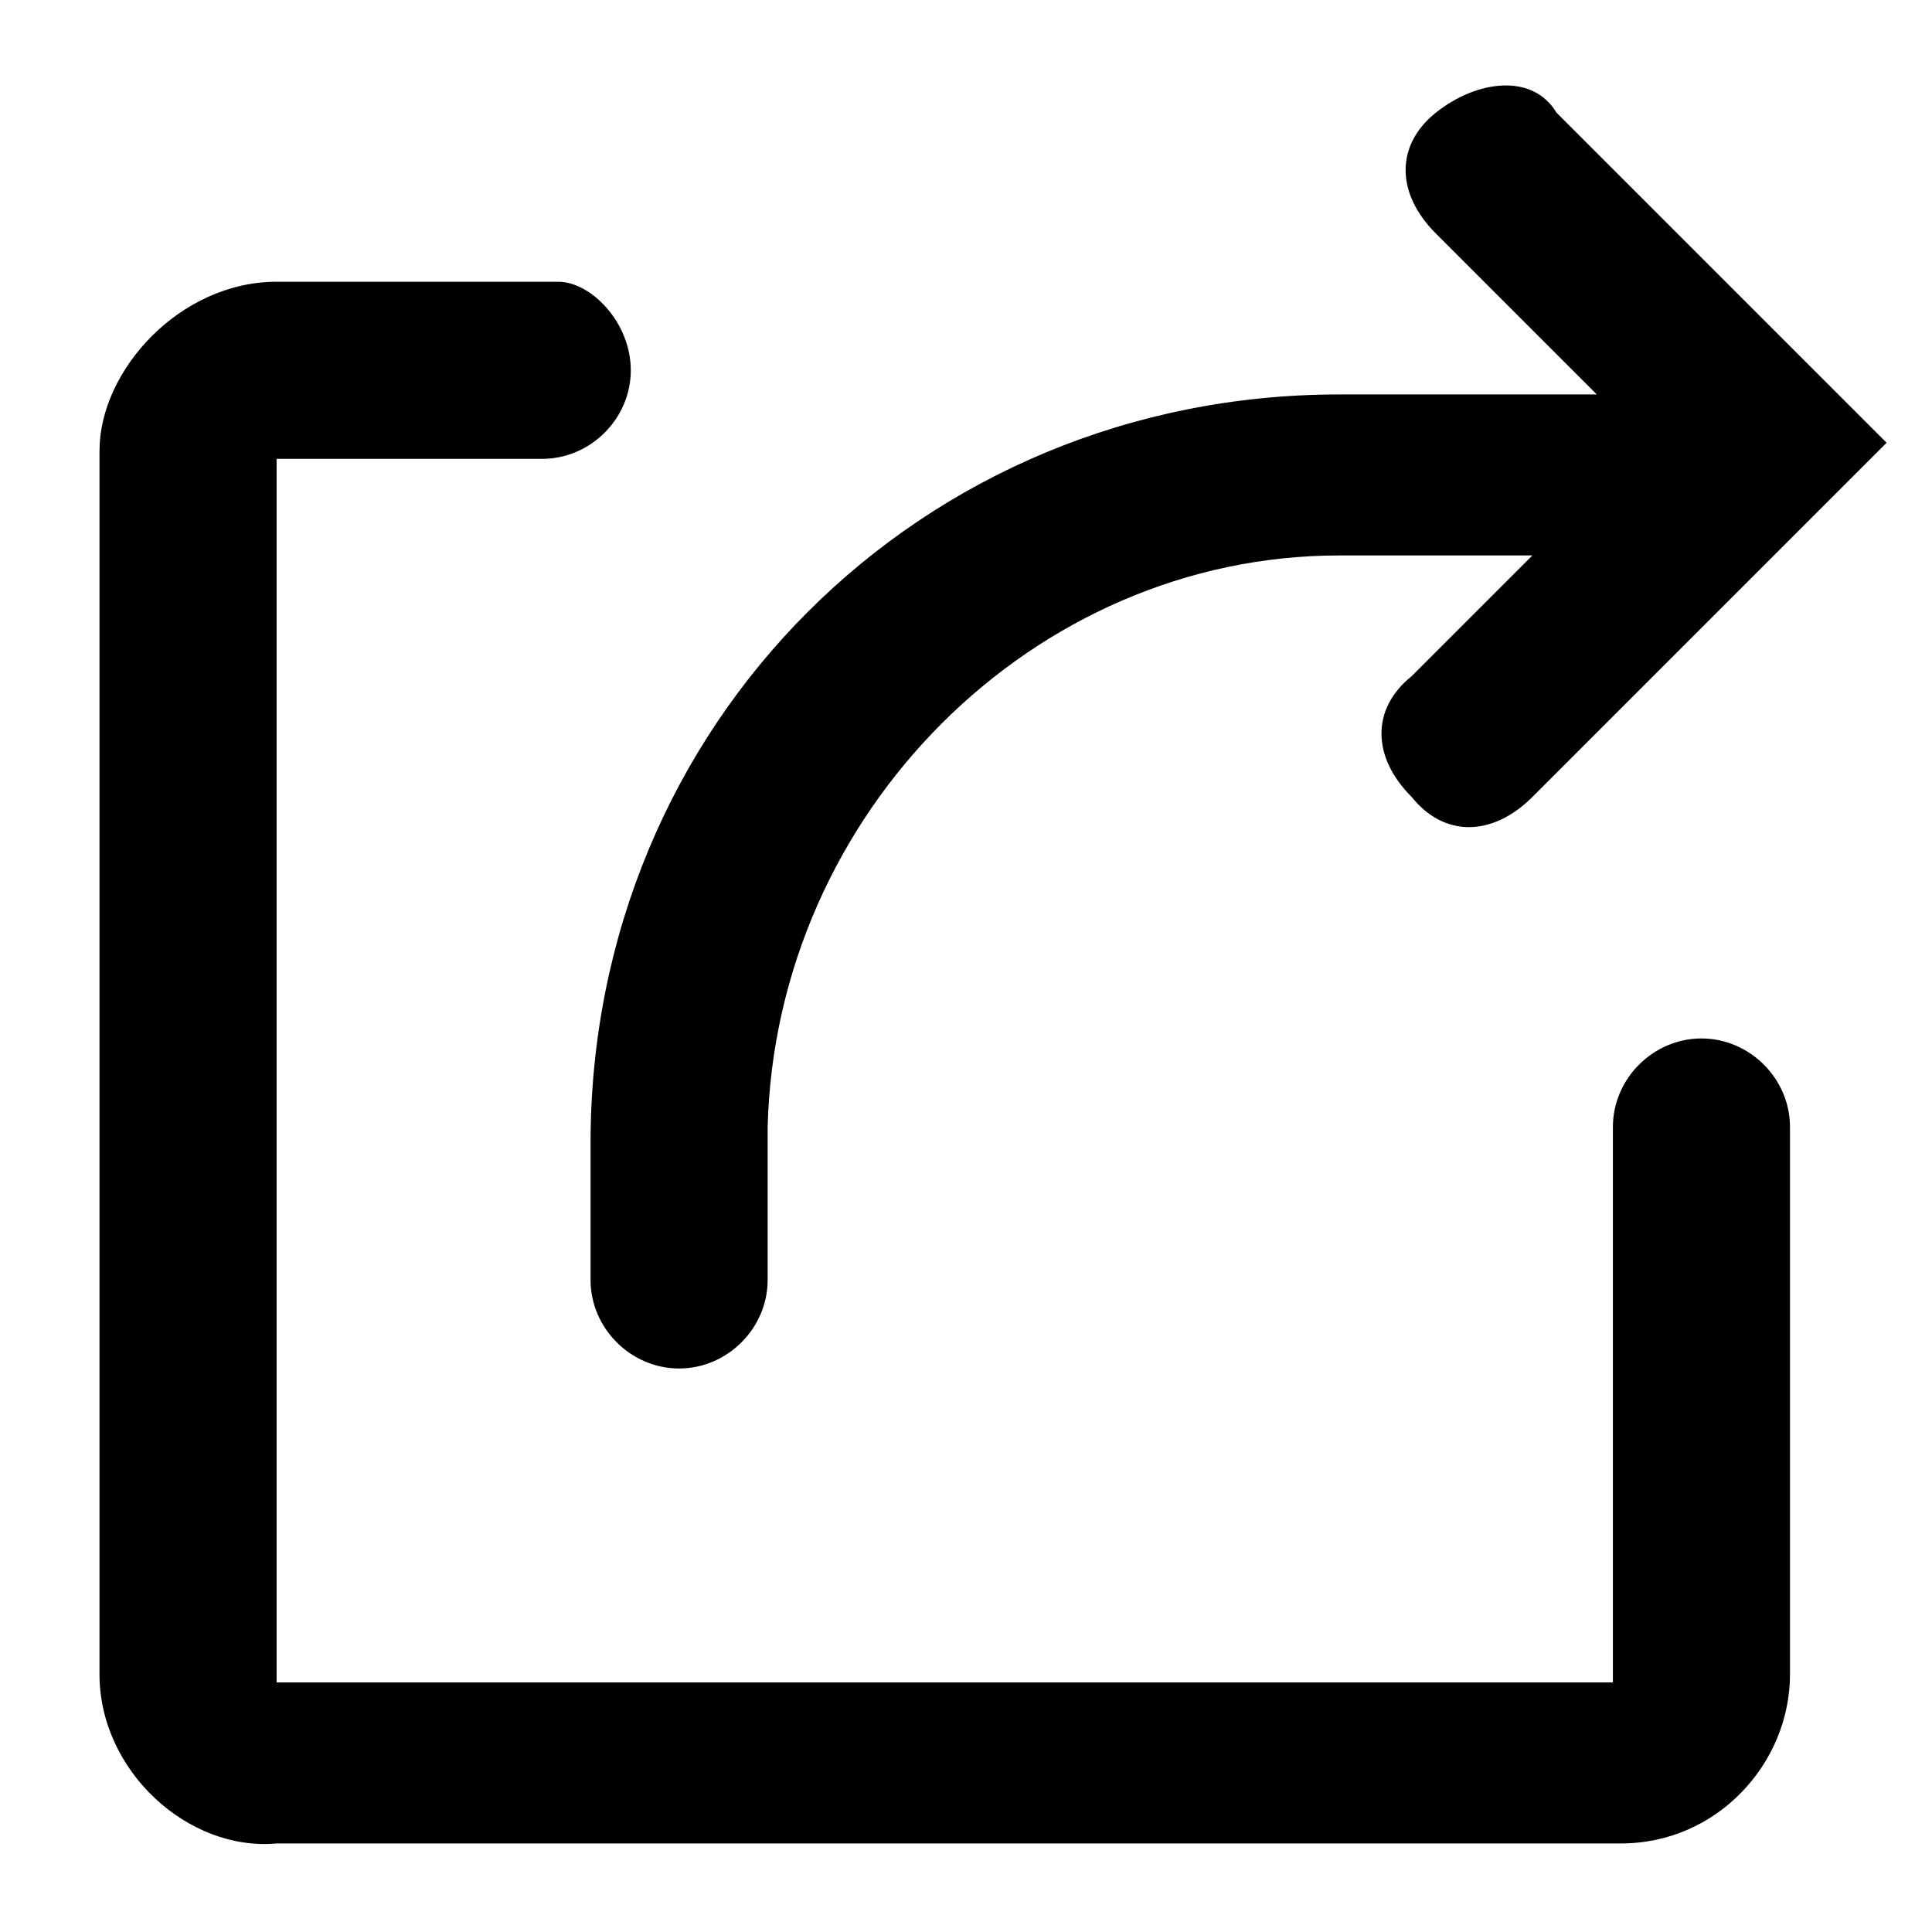 <?xml version="1.0" encoding="utf-8"?><!--Generator: Adobe Illustrator 28.0.0, SVG Export Plug-In . SVG Version: 6.00 Build 0)--><svg version="1.1" id="图层_1" xmlns="http://www.w3.org/2000/svg" xmlns:xlink="http://www.w3.org/1999/xlink" x="0px" y="0px" viewBox="0 0 24 24" style="enable-background:new 0 0 24 24" xml:space="preserve" fill="currentColor"><g id="新手引导"><g id="_x30_3-loading-工作空间加载完成" transform="translate(-1556, -12)"><g id="中部" transform="translate(350, 0)"><g id="图标" transform="translate(885.974, 6)"><g id="分享" transform="translate(320.262, 6)"><path id="形状" d="M7.6,4.6c0,0.6-0.5,1.1-1.1,1.1H3.2l0,0v15.2h16.6V14c0-0.6,0.5-1.1,1.1-1.1c0.6,0,1.1,0.5,1.1,1.1v6.8
						l0,0c0,1.1-0.9,2.1-2.1,2.1H3.2C2.1,23,1,22,1,20.8V5.6C1,4.6,2,3.5,3.2,3.5h3.5C7.1,3.5,7.6,4,7.6,4.6z M19.1,1.4l4.1,4.1l0,0
						l-4.4,4.4c-0.5,0.5-1.1,0.5-1.5,0c-0.5-0.5-0.5-1.1,0-1.5l0,0l1.5-1.5l0,0h-2.4c-3.8,0-7,3.2-7.1,7.1v0.2v1.7
						c0,0.6-0.5,1.1-1.1,1.1s-1.1-0.5-1.1-1.1v-1.7l0,0c0-5.2,4.1-9.3,9.3-9.3h3.2l-2-2c-0.5-0.5-0.5-1.1,0-1.5S18.8,0.9,19.1,1.4z"/></g></g></g></g></g></svg>